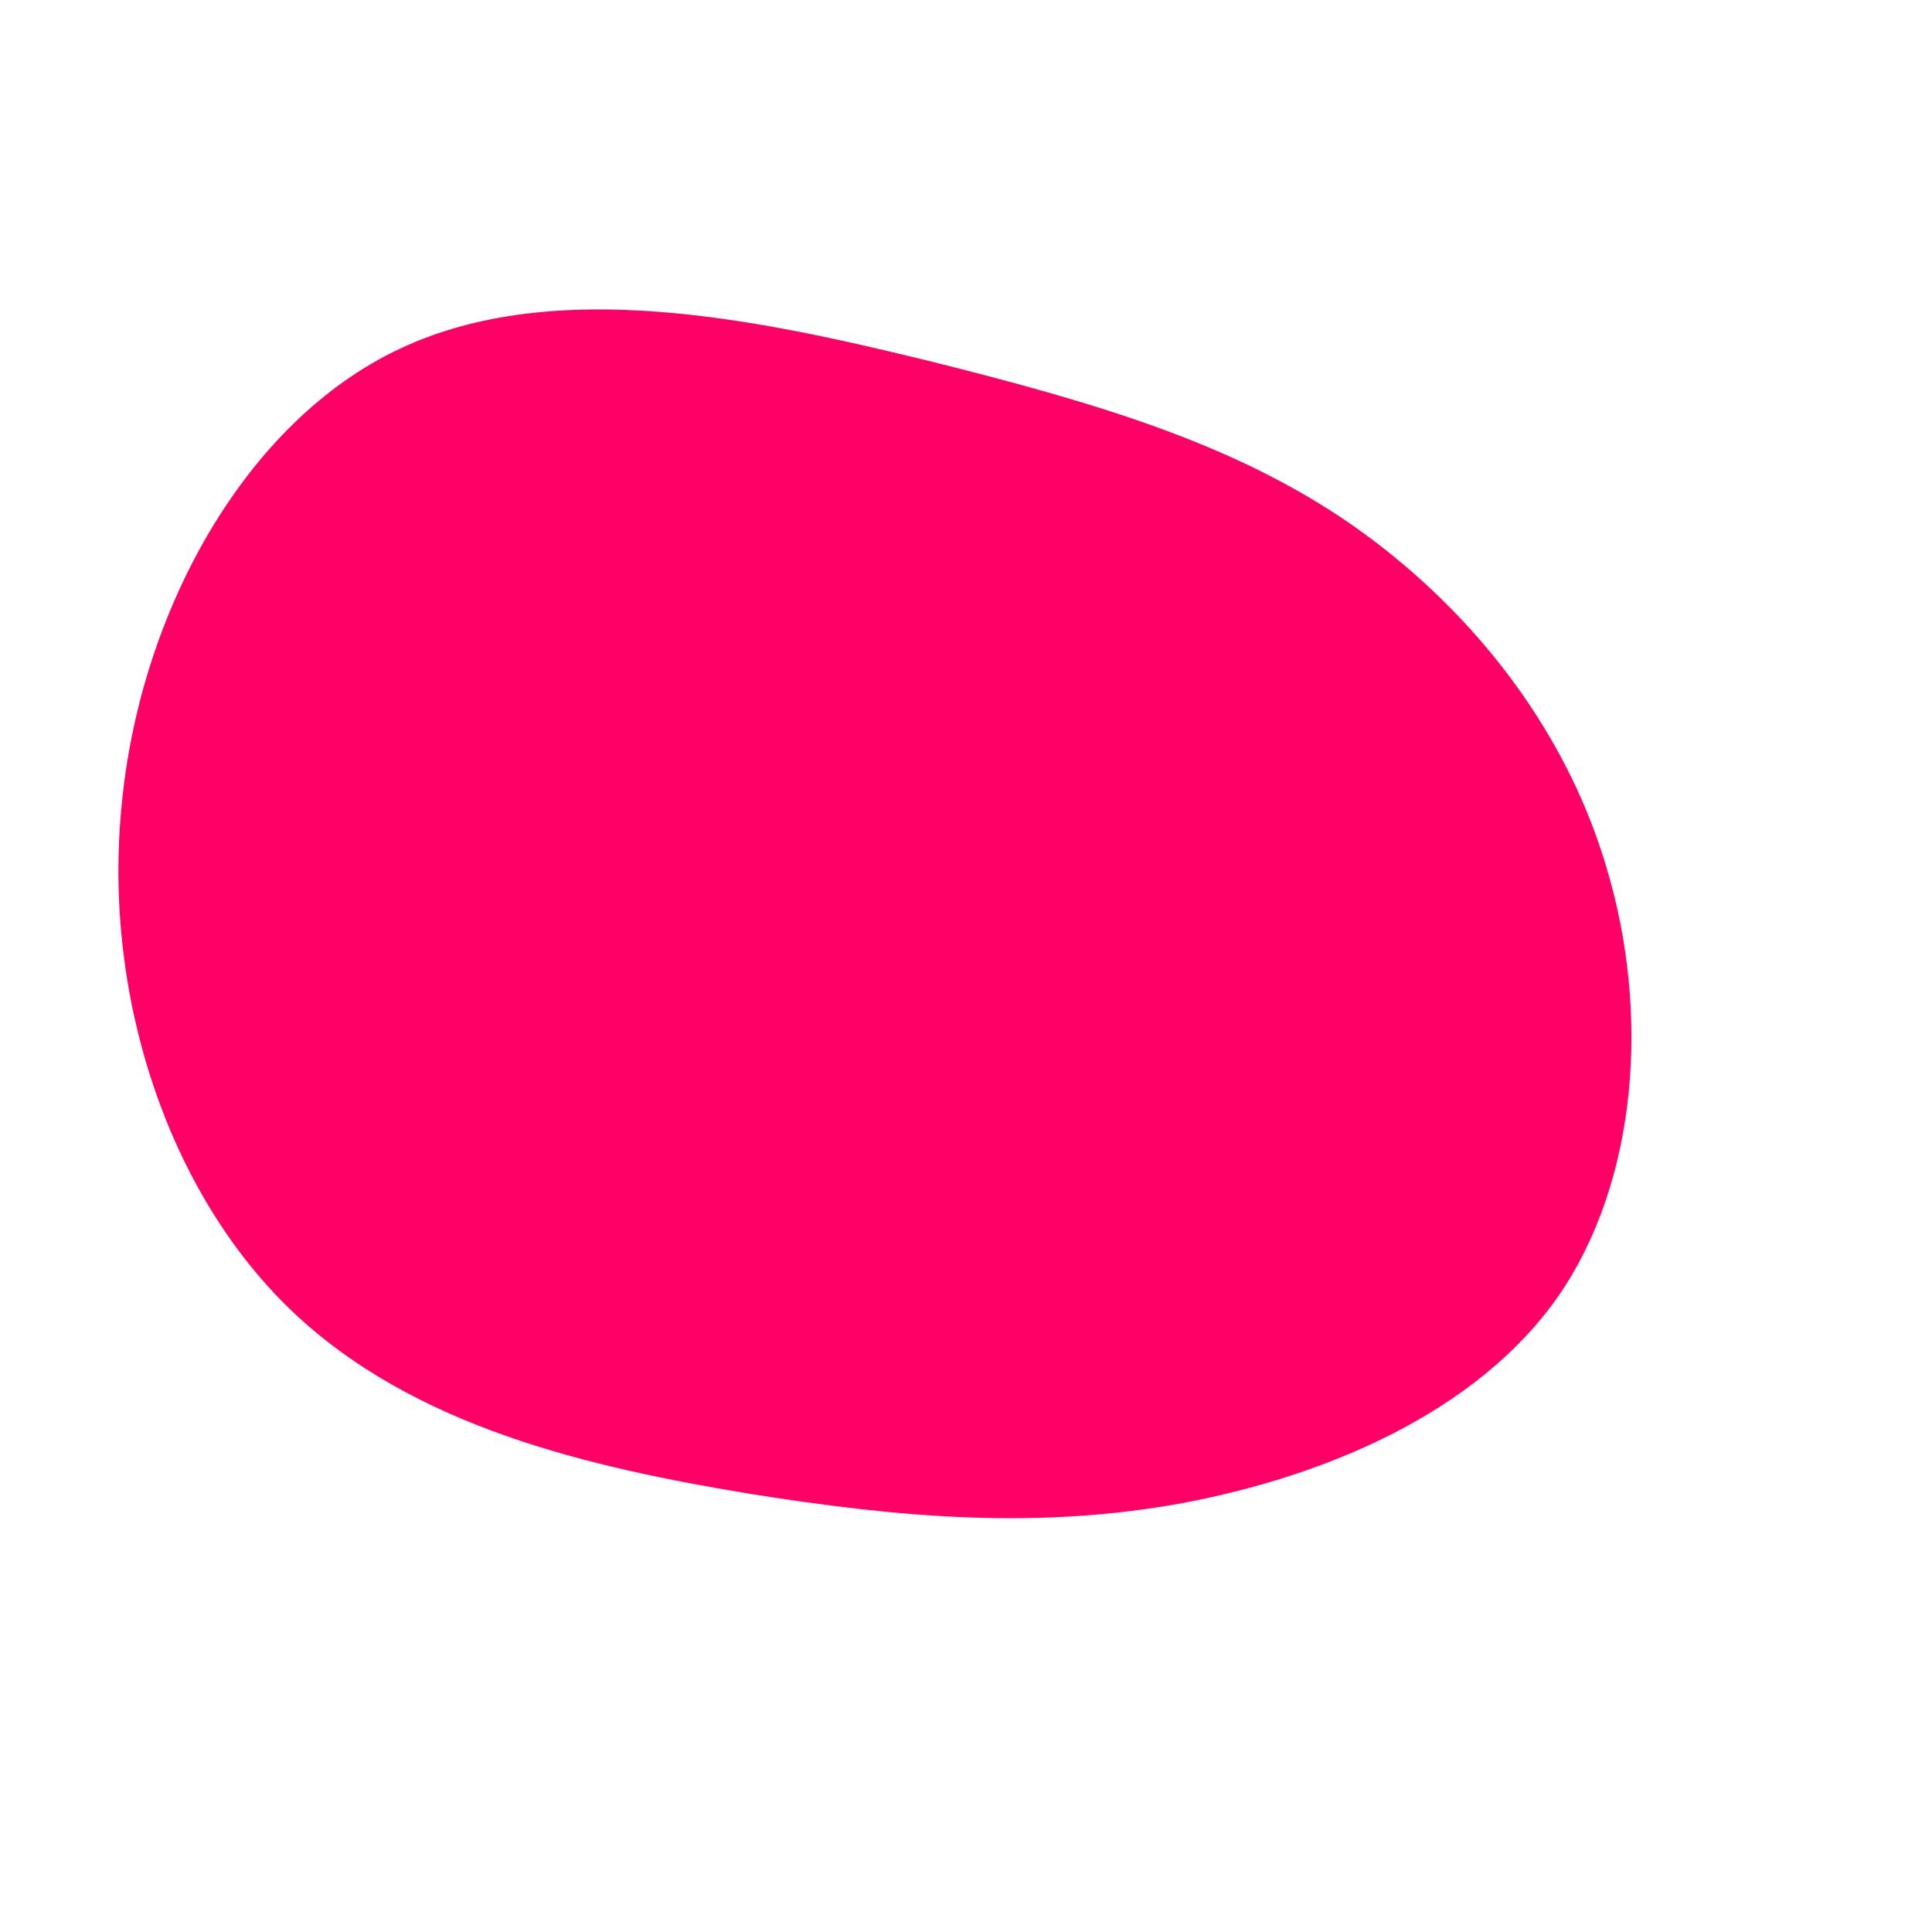 <?xml version="1.0" standalone="no"?>
<svg viewBox="0 0 200 200" xmlns="http://www.w3.org/2000/svg">
  <path fill="#FF0066" d="M39.9,-45.7C51.8,-37.4,61.9,-25.1,66.3,-10.2C70.8,4.7,69.6,22.2,61.3,34.2C52.9,46.2,37.3,52.8,22.4,55.6C7.6,58.3,-6.4,57.2,-22.6,54.6C-38.8,51.9,-57.2,47.8,-69.9,35.6C-82.5,23.5,-89.4,3.2,-87.4,-16.7C-85.5,-36.7,-74.6,-56.4,-58.6,-63.9C-42.5,-71.5,-21.3,-66.9,-3.7,-62.6C13.9,-58.2,27.9,-54,39.9,-45.7Z" transform="translate(100 100)" />
</svg>
